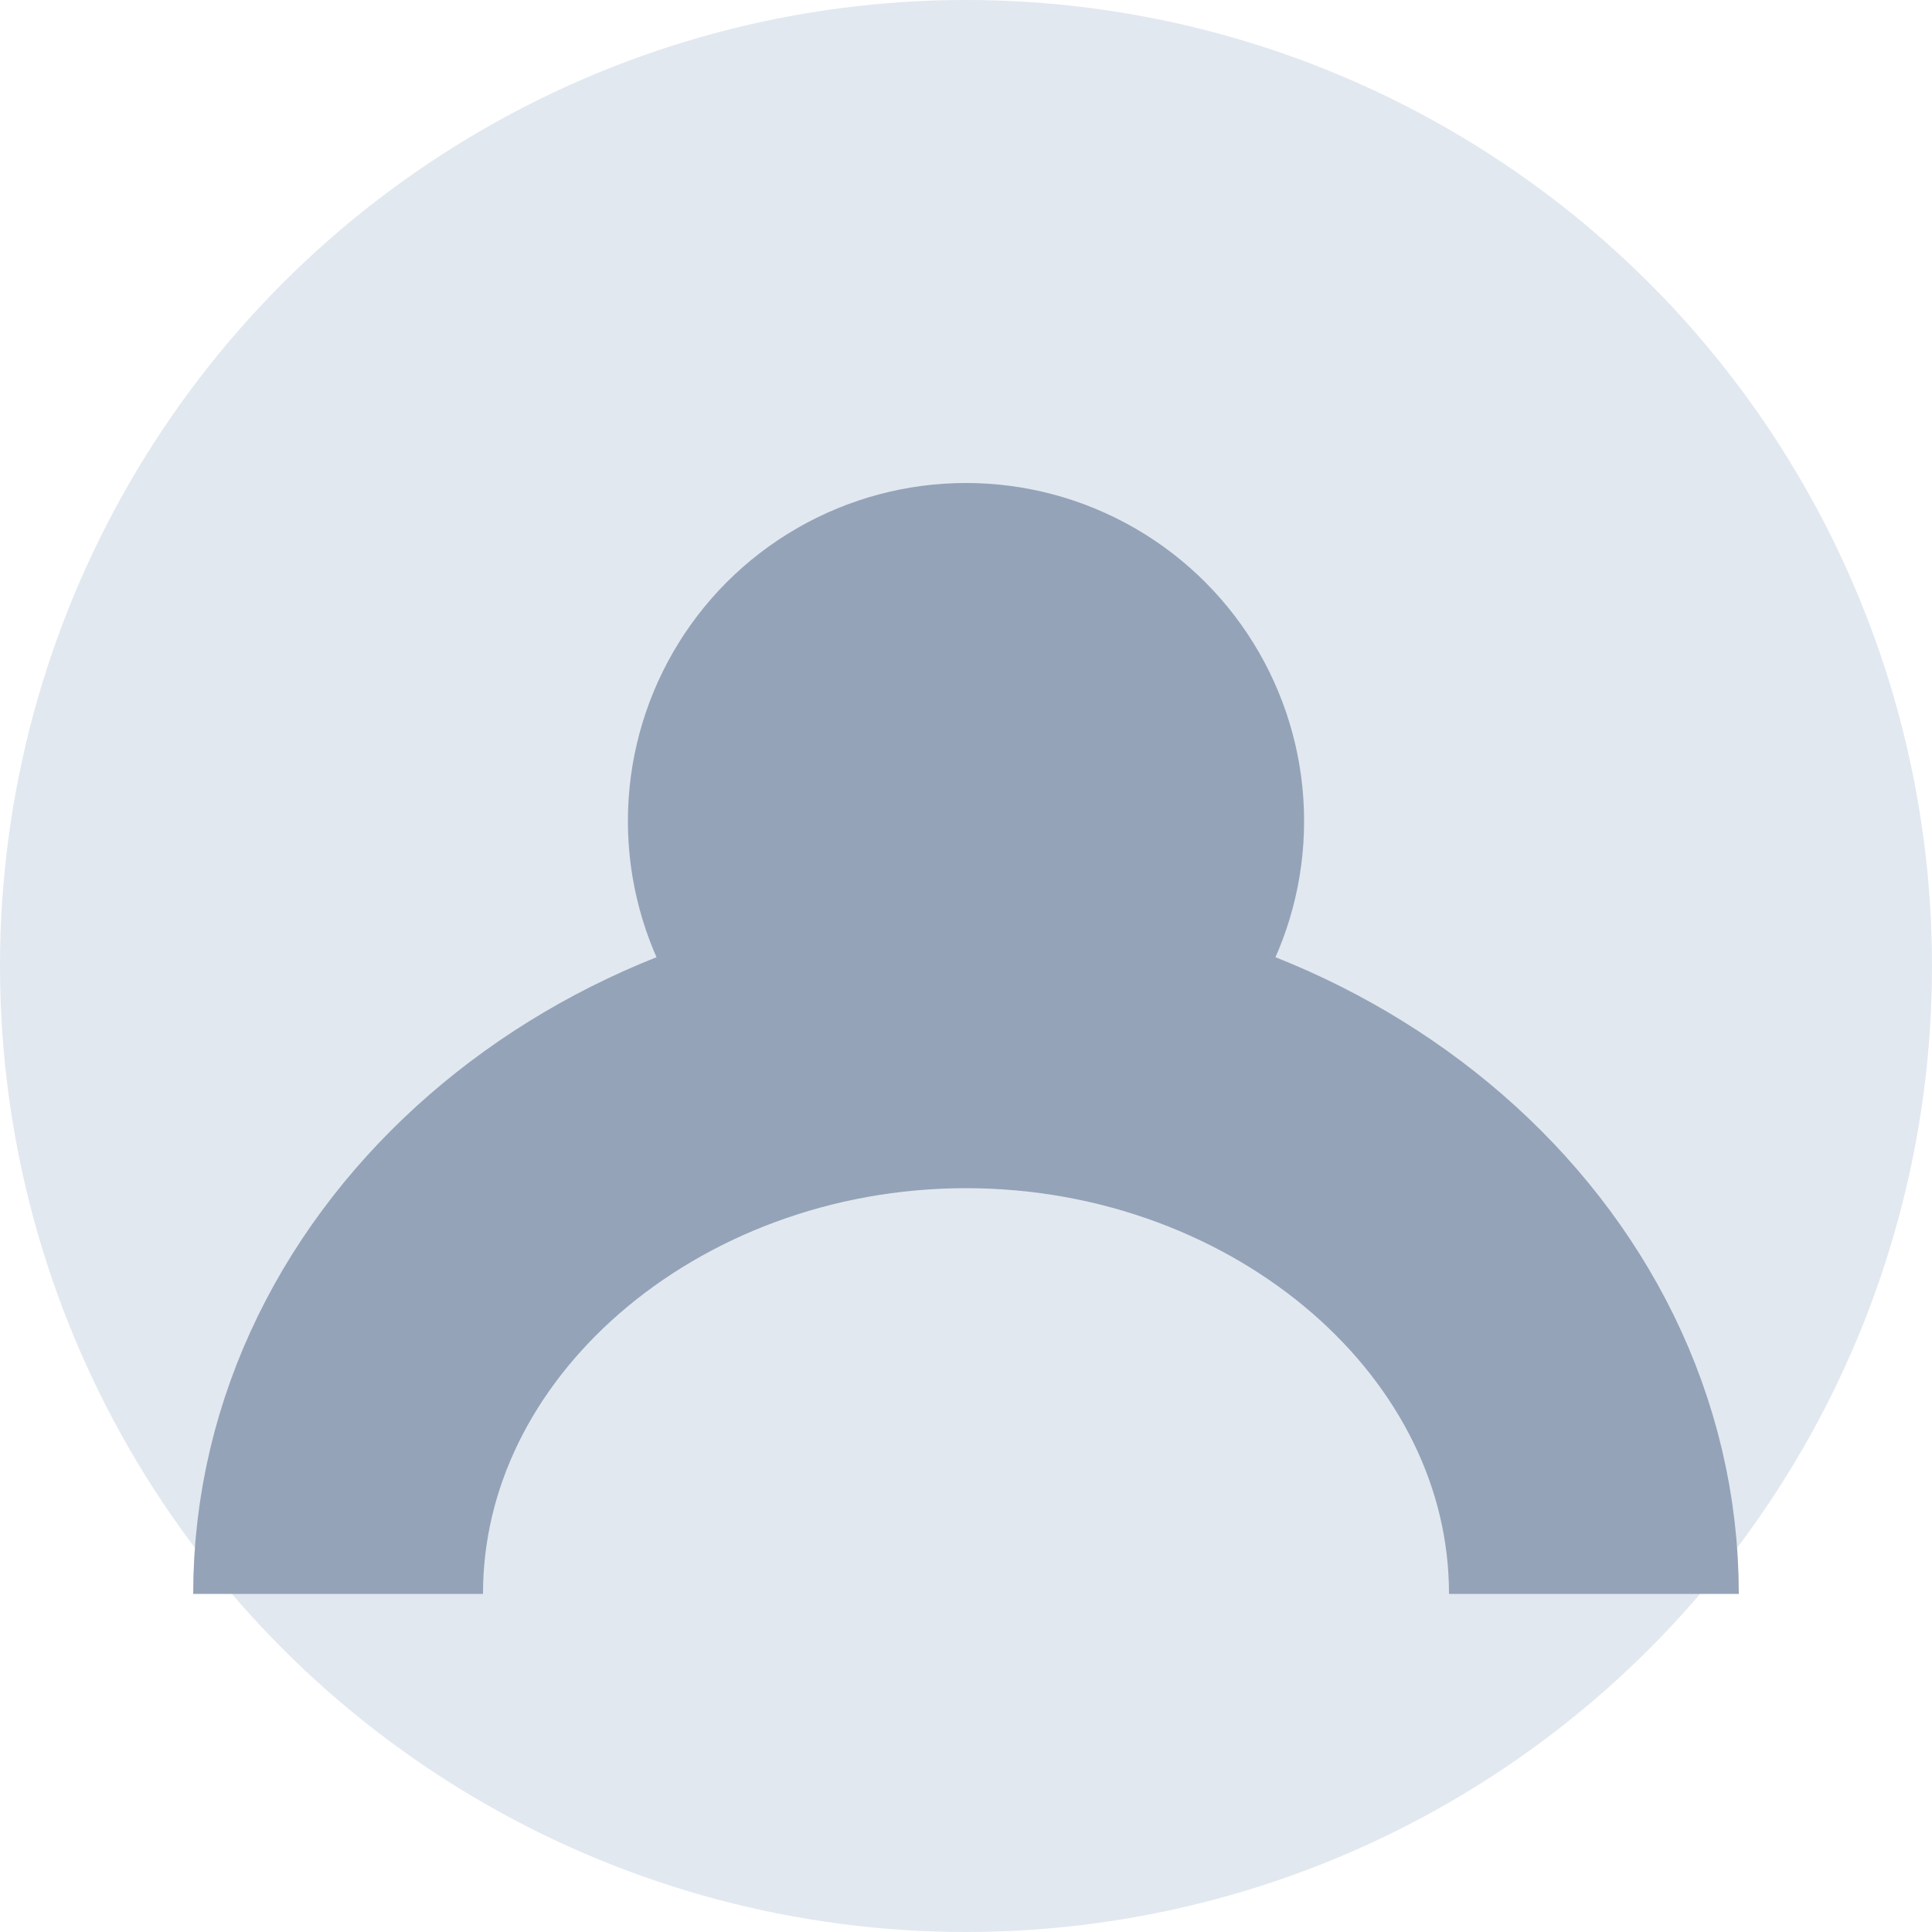 <svg xmlns="http://www.w3.org/2000/svg" viewBox="0 0 200 200" fill="none">
  <circle cx="100" cy="100" r="100" fill="#E2E8F0"/>
  <circle cx="100" cy="85" r="35" fill="#94A3B8"/>
  <path d="M165 165C165 133.386 135.228 108 100 108C64.772 108 35 133.386 35 165" stroke="#94A3B8" stroke-width="30"/>
</svg>
